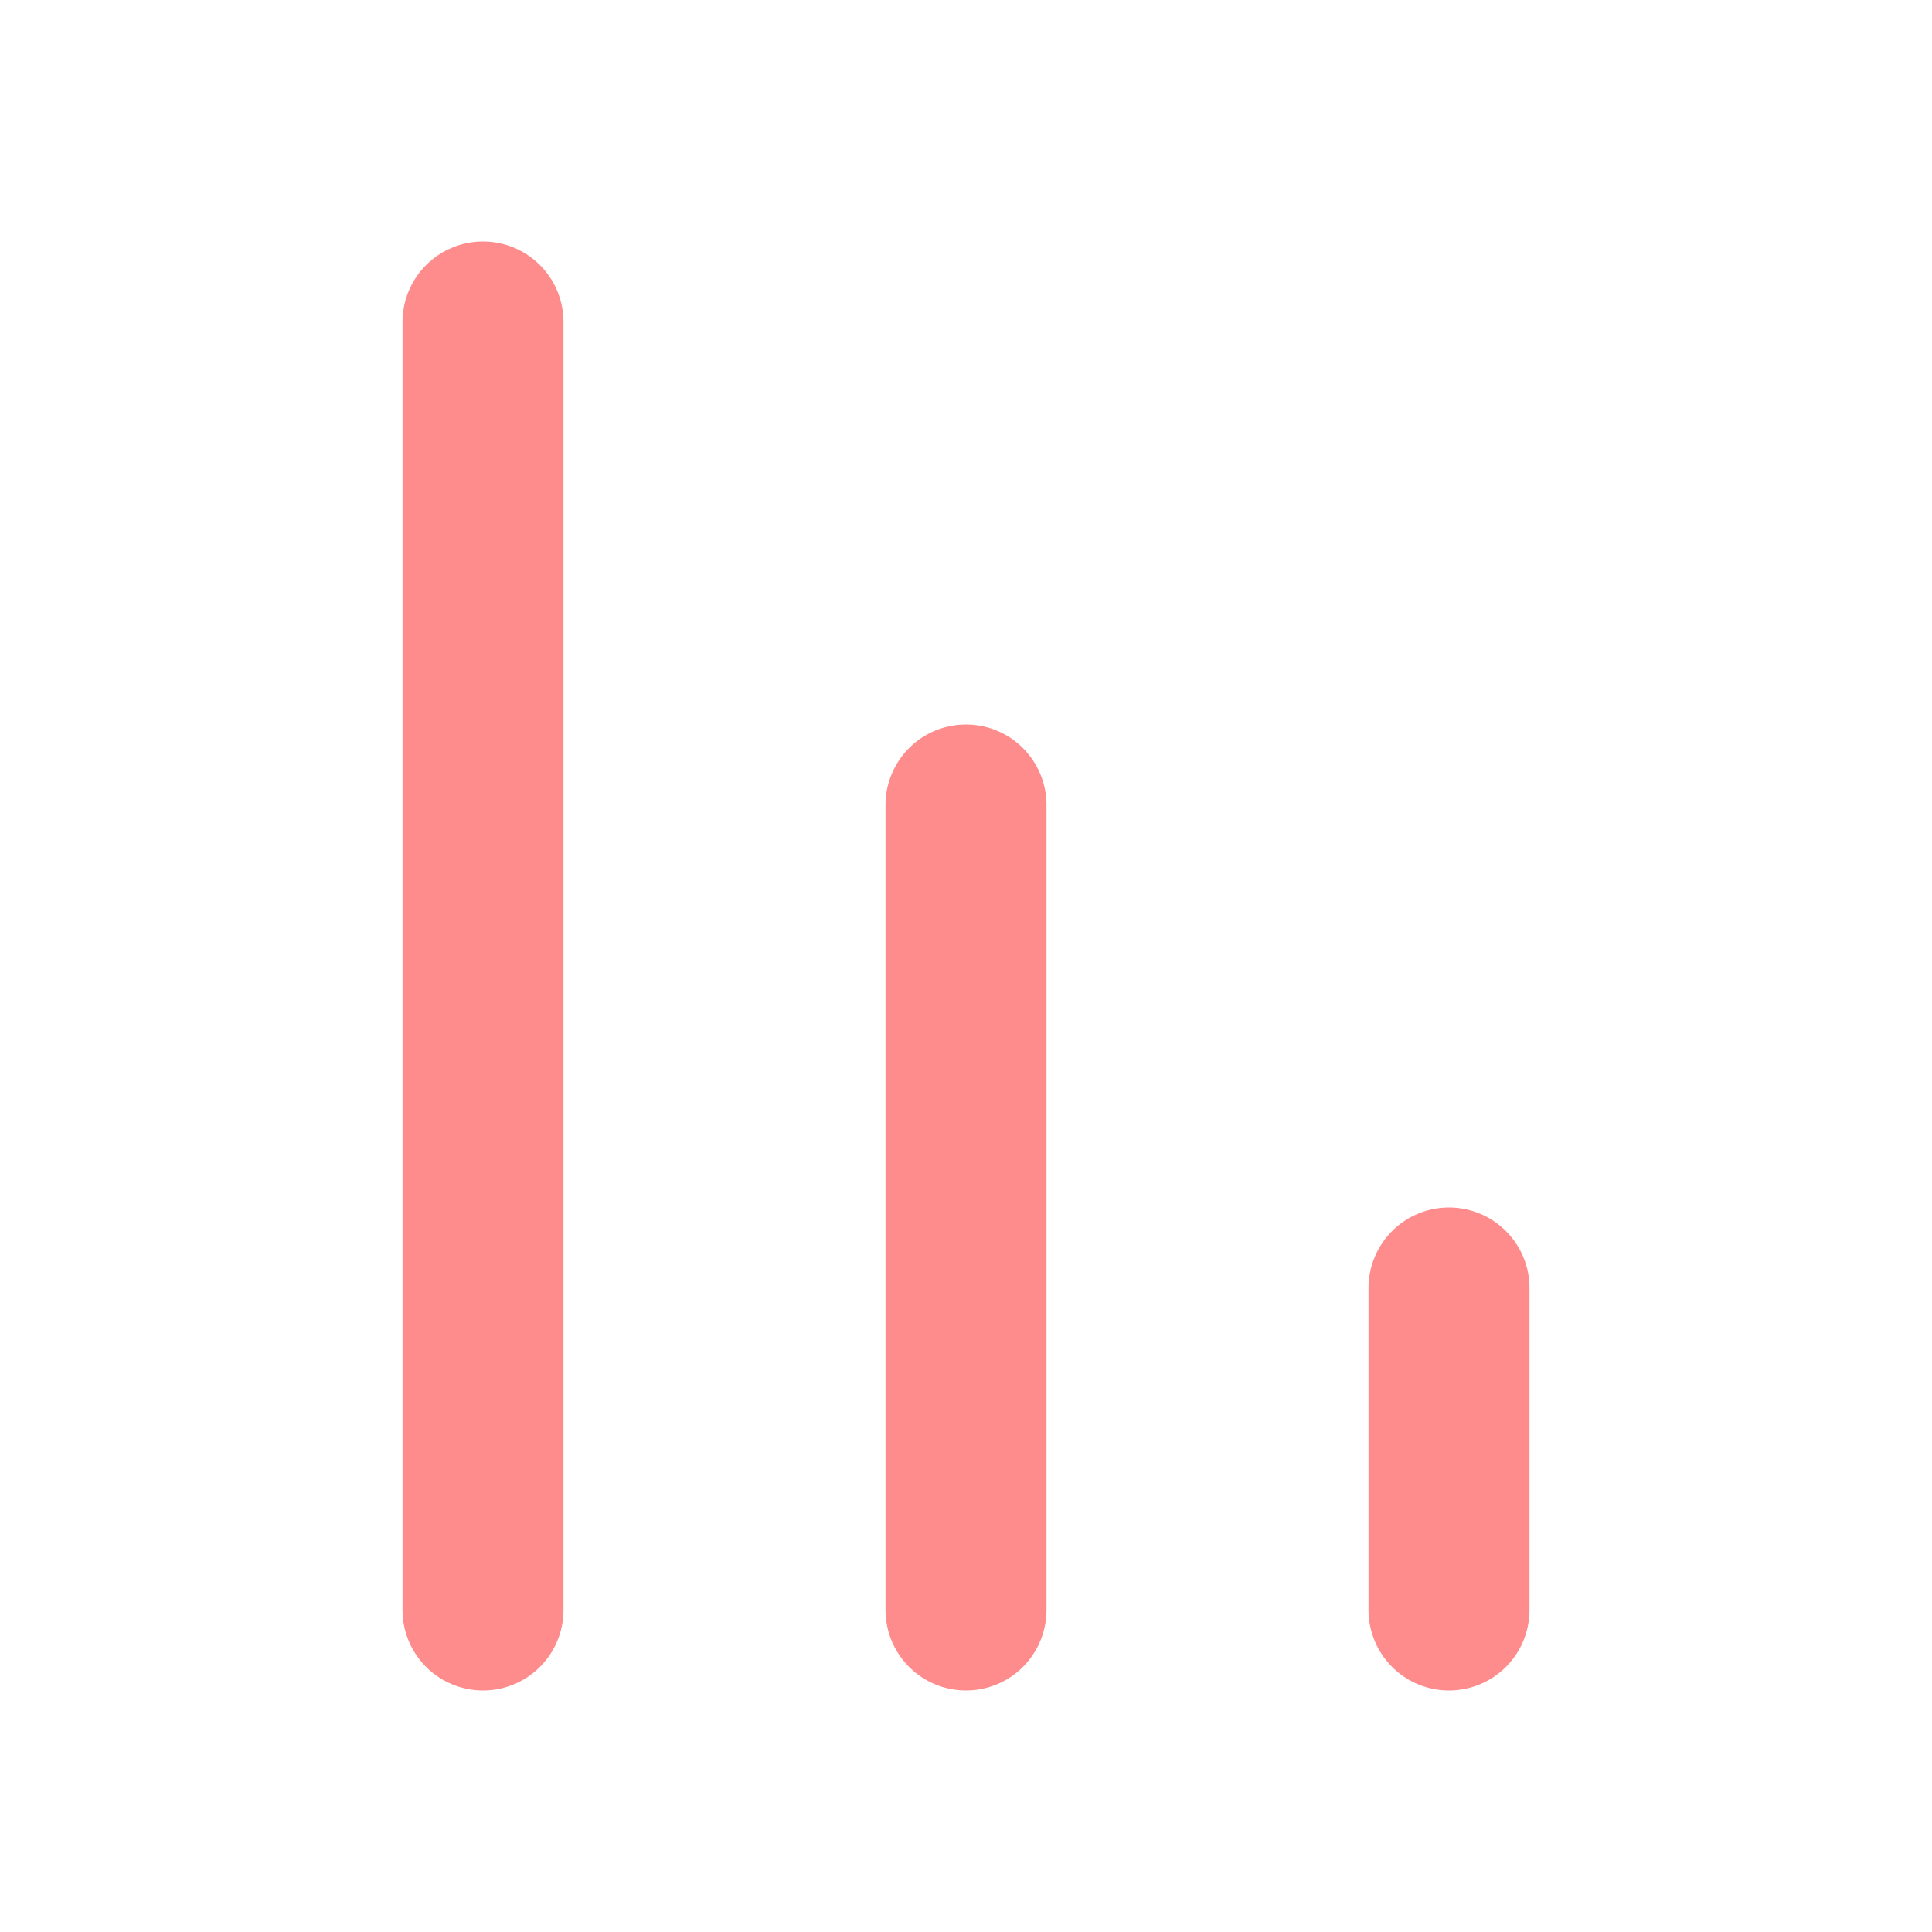 <svg xmlns="http://www.w3.org/2000/svg" width="24" height="24" viewBox="0 0 24 24" fill="none" stroke="#ff8c8c" stroke-width="2" stroke-linecap="round" stroke-linejoin="round"><path d="M12 20V10"/><path d="M18 20v-4"/><path d="M6 20V4"/></svg>